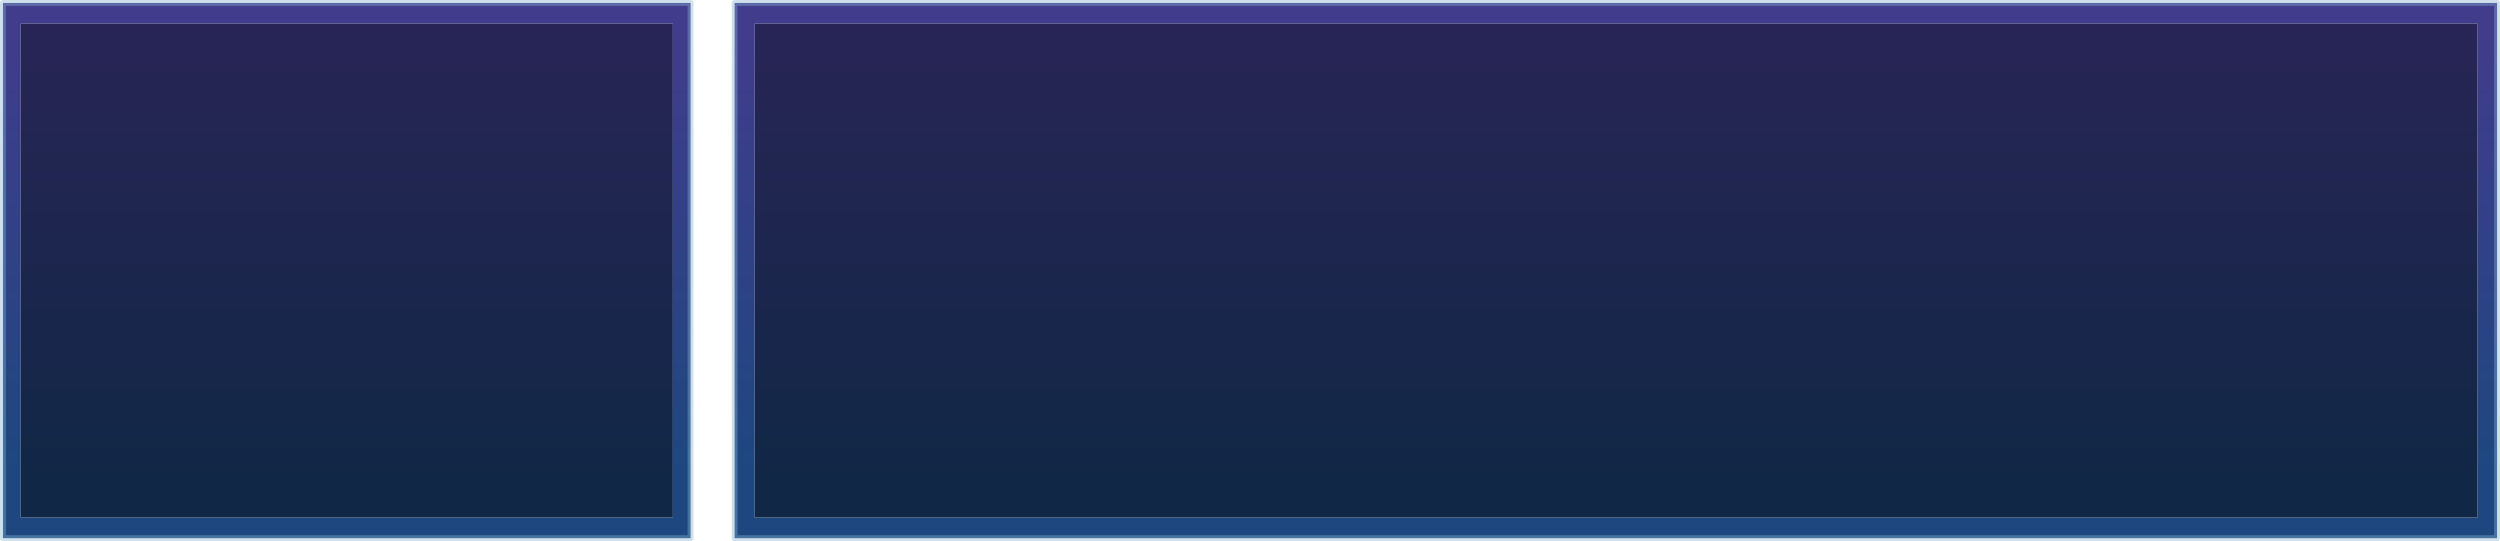 <?xml version="1.0" encoding="UTF-8" standalone="no"?>
<svg xmlns:xlink="http://www.w3.org/1999/xlink" height="91.6px" width="423.2px" xmlns="http://www.w3.org/2000/svg">
  <g transform="matrix(1.0, 0.0, 0.0, 1.0, 33.1, 52.0)">
    <path d="M386.3 -48.0 L94.65 -48.0 94.65 35.6 386.3 35.6 386.3 -48.0 M91.25 -51.5 L389.6 -51.5 389.6 39.1 91.25 39.1 91.25 -51.5" fill="url(#gradient0)" fill-rule="evenodd" stroke="none"/>
    <path d="M386.3 -48.0 L386.3 35.6 94.65 35.6 94.65 -48.0 386.3 -48.0" fill="url(#gradient1)" fill-rule="evenodd" stroke="none"/>
    <path d="M80.8 -48.0 L-29.6 -48.0 -29.6 35.6 80.8 35.6 80.8 -48.0 M-32.6 -51.5 L83.8 -51.5 83.8 39.1 -32.6 39.1 -32.6 -51.5" fill="url(#gradient2)" fill-rule="evenodd" stroke="none"/>
    <path d="M80.8 -48.0 L80.8 35.6 -29.6 35.6 -29.6 -48.0 80.8 -48.0" fill="url(#gradient3)" fill-rule="evenodd" stroke="none"/>
    <path d="M91.25 -51.5 L389.6 -51.5 389.6 39.1 91.25 39.1 91.25 -51.5 M-32.6 -51.5 L83.8 -51.5 83.8 39.1 -32.6 39.1 -32.6 -51.5 Z" fill="none" stroke="#85b1d0" stroke-linecap="round" stroke-linejoin="round" stroke-opacity="0.4" stroke-width="1.0"/>
  </g>
  <defs>
    <linearGradient gradientTransform="matrix(0.0, -0.045, 0.182, 0.0, 240.65, -9.4)" gradientUnits="userSpaceOnUse" id="gradient0" spreadMethod="pad" x1="-819.2" x2="819.2">
      <stop offset="0.0" stop-color="#1e4780"/>
      <stop offset="1.0" stop-color="#413c8c"/>
    </linearGradient>
    <linearGradient gradientTransform="matrix(0.0, -0.047, 0.188, 0.0, 240.65, -9.5)" gradientUnits="userSpaceOnUse" id="gradient1" spreadMethod="pad" x1="-819.2" x2="819.2">
      <stop offset="0.0" stop-color="#112746"/>
      <stop offset="1.0" stop-color="#282556"/>
    </linearGradient>
    <linearGradient gradientTransform="matrix(0.0, -0.045, 0.071, 0.0, 25.7, -9.4)" gradientUnits="userSpaceOnUse" id="gradient2" spreadMethod="pad" x1="-819.2" x2="819.2">
      <stop offset="0.0" stop-color="#1e4780"/>
      <stop offset="1.0" stop-color="#413c8c"/>
    </linearGradient>
    <linearGradient gradientTransform="matrix(0.0, -0.047, 0.071, 0.0, 25.7, -9.5)" gradientUnits="userSpaceOnUse" id="gradient3" spreadMethod="pad" x1="-819.2" x2="819.2">
      <stop offset="0.0" stop-color="#112746"/>
      <stop offset="1.0" stop-color="#282556"/>
    </linearGradient>
  </defs>
</svg>
